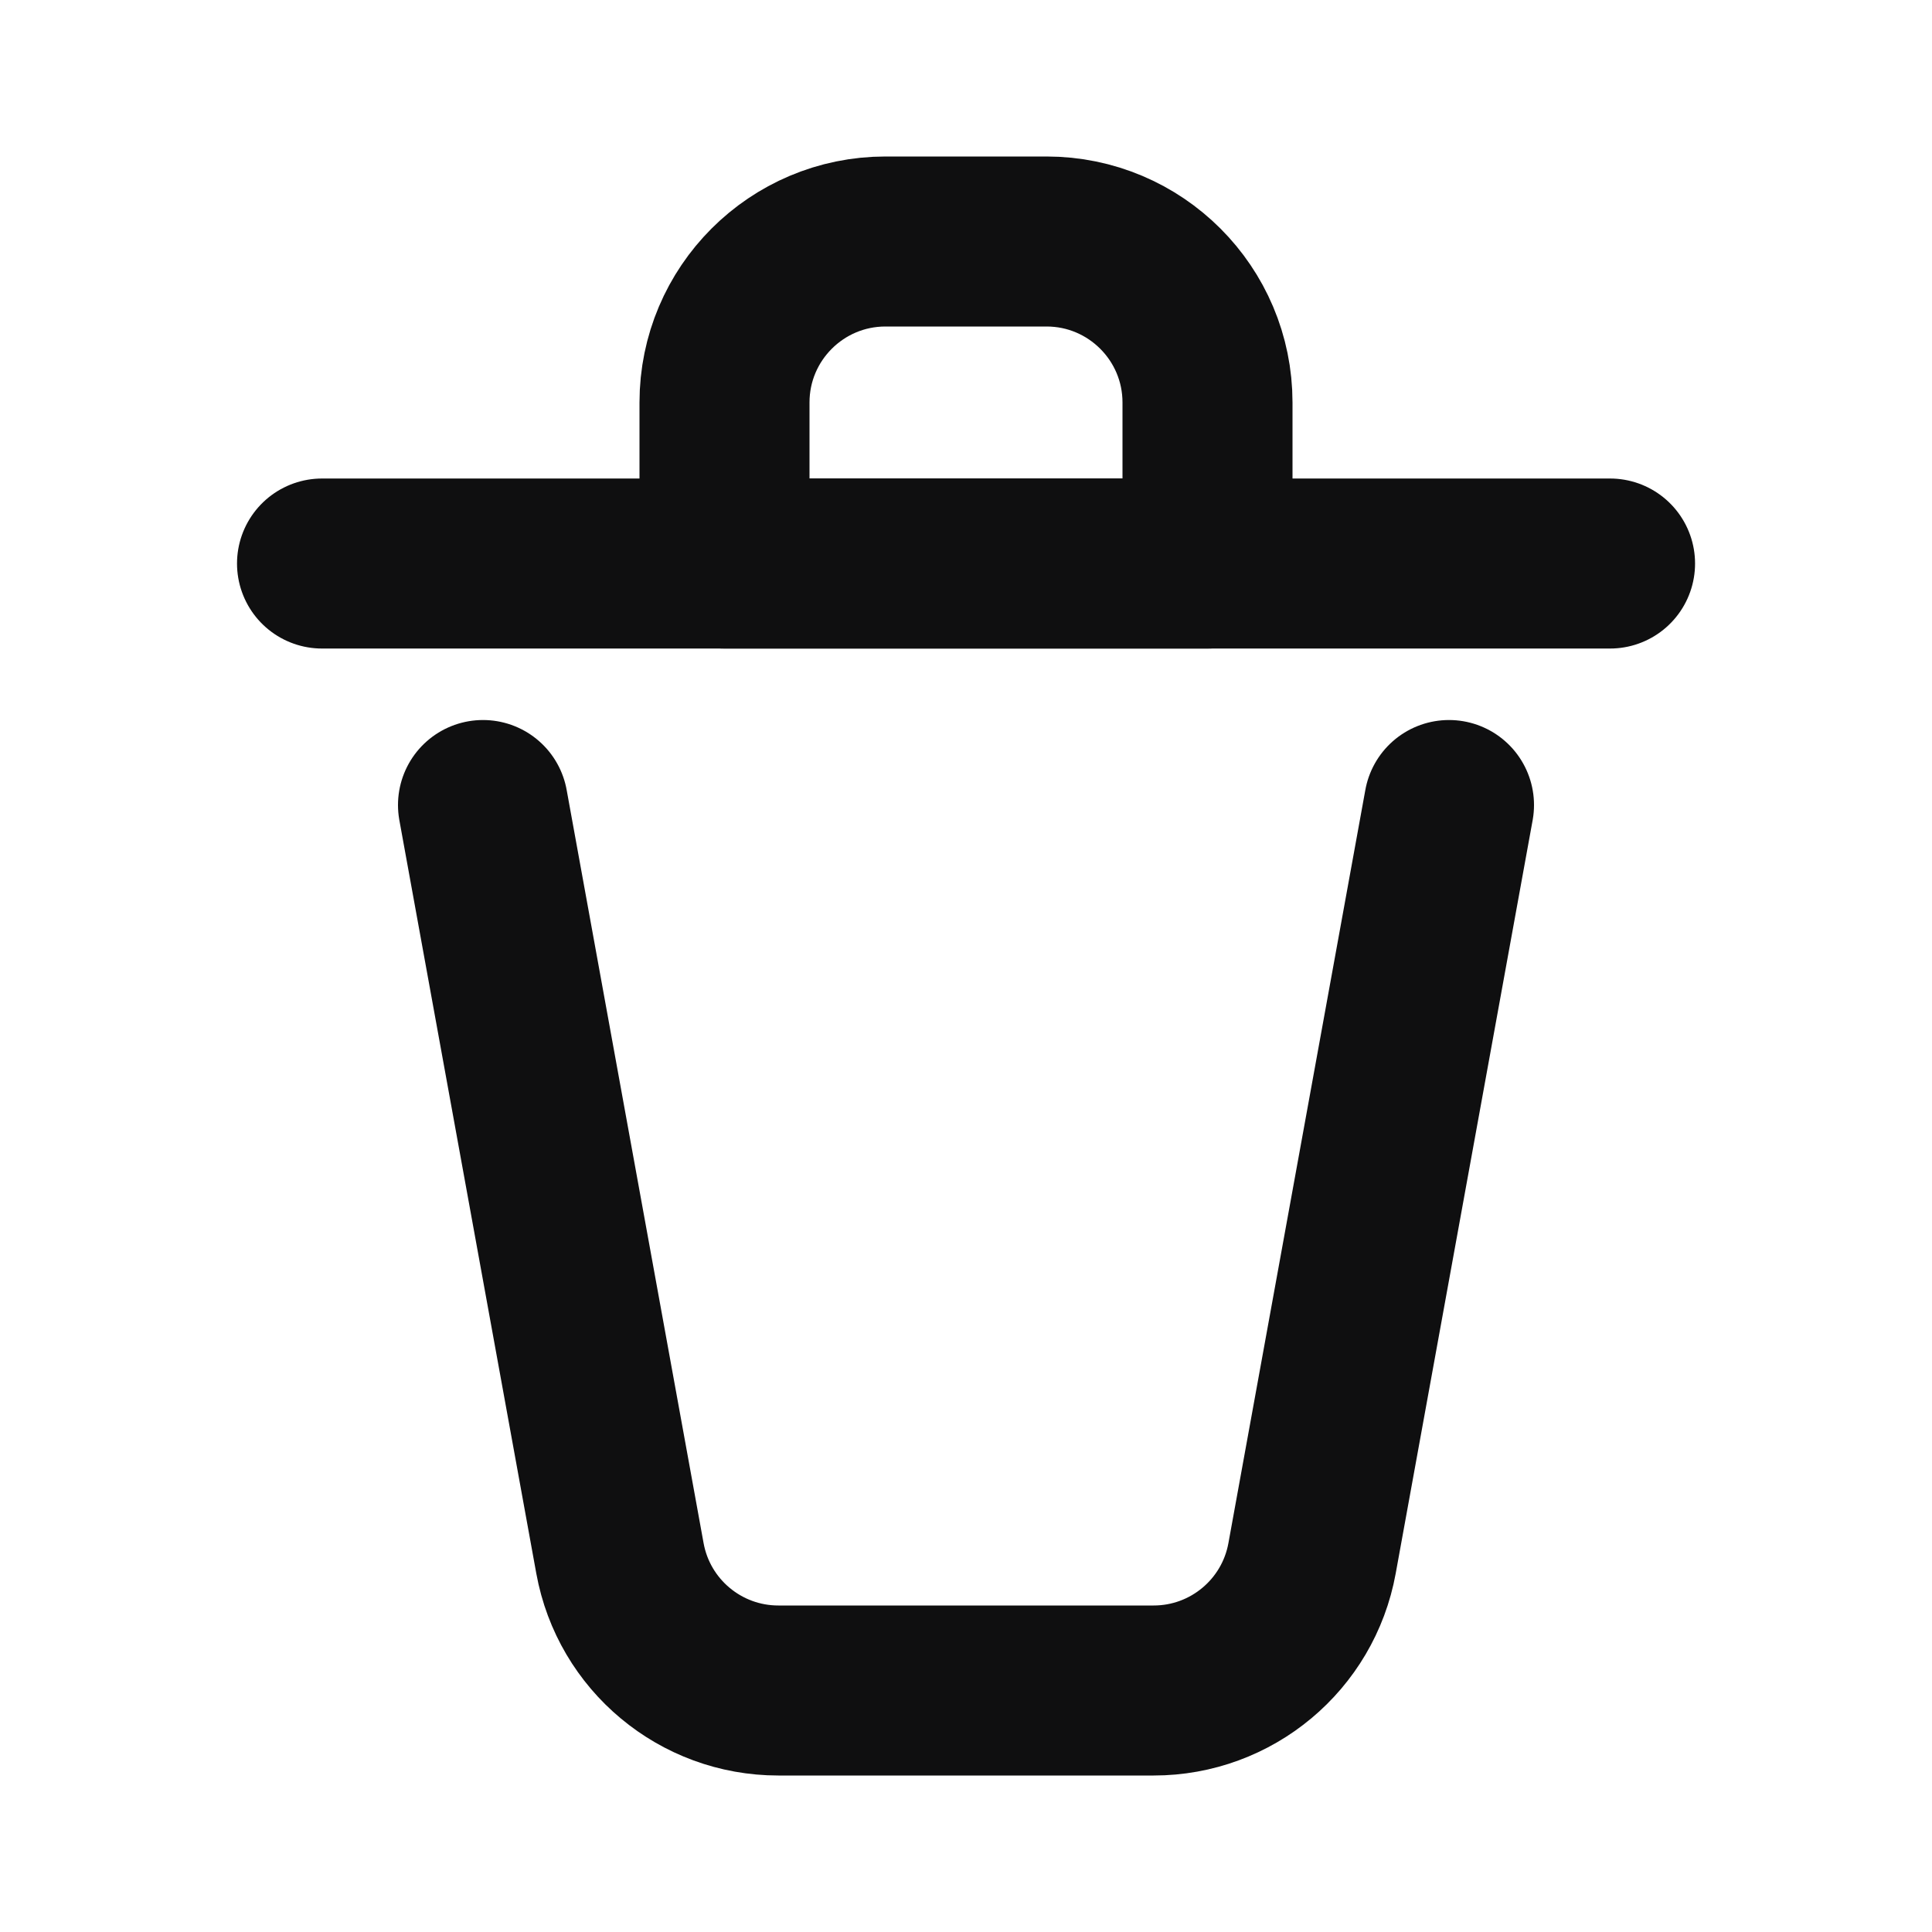
<svg width="25" height="25" viewBox="0 0 25 25" fill="none" xmlns="http://www.w3.org/2000/svg">
<path d="M4.167 7.292H20.834" stroke="#0F0F10" stroke-width="2.2" stroke-linecap="round" stroke-linejoin="round"/>
<path d="M6.25 10.417L8.022 20.164C8.202 21.155 9.065 21.875 10.072 21.875H14.928C15.935 21.875 16.798 21.155 16.978 20.164L18.75 10.417" stroke="#0F0F10" stroke-width="2.2" stroke-linecap="round" stroke-linejoin="round"/>
<path d="M9.375 5.208C9.375 4.058 10.308 3.125 11.458 3.125H13.542C14.692 3.125 15.625 4.058 15.625 5.208V7.292H9.375V5.208Z" stroke="#0F0F10" stroke-width="2.2" stroke-linecap="round" stroke-linejoin="round"/>
</svg>
